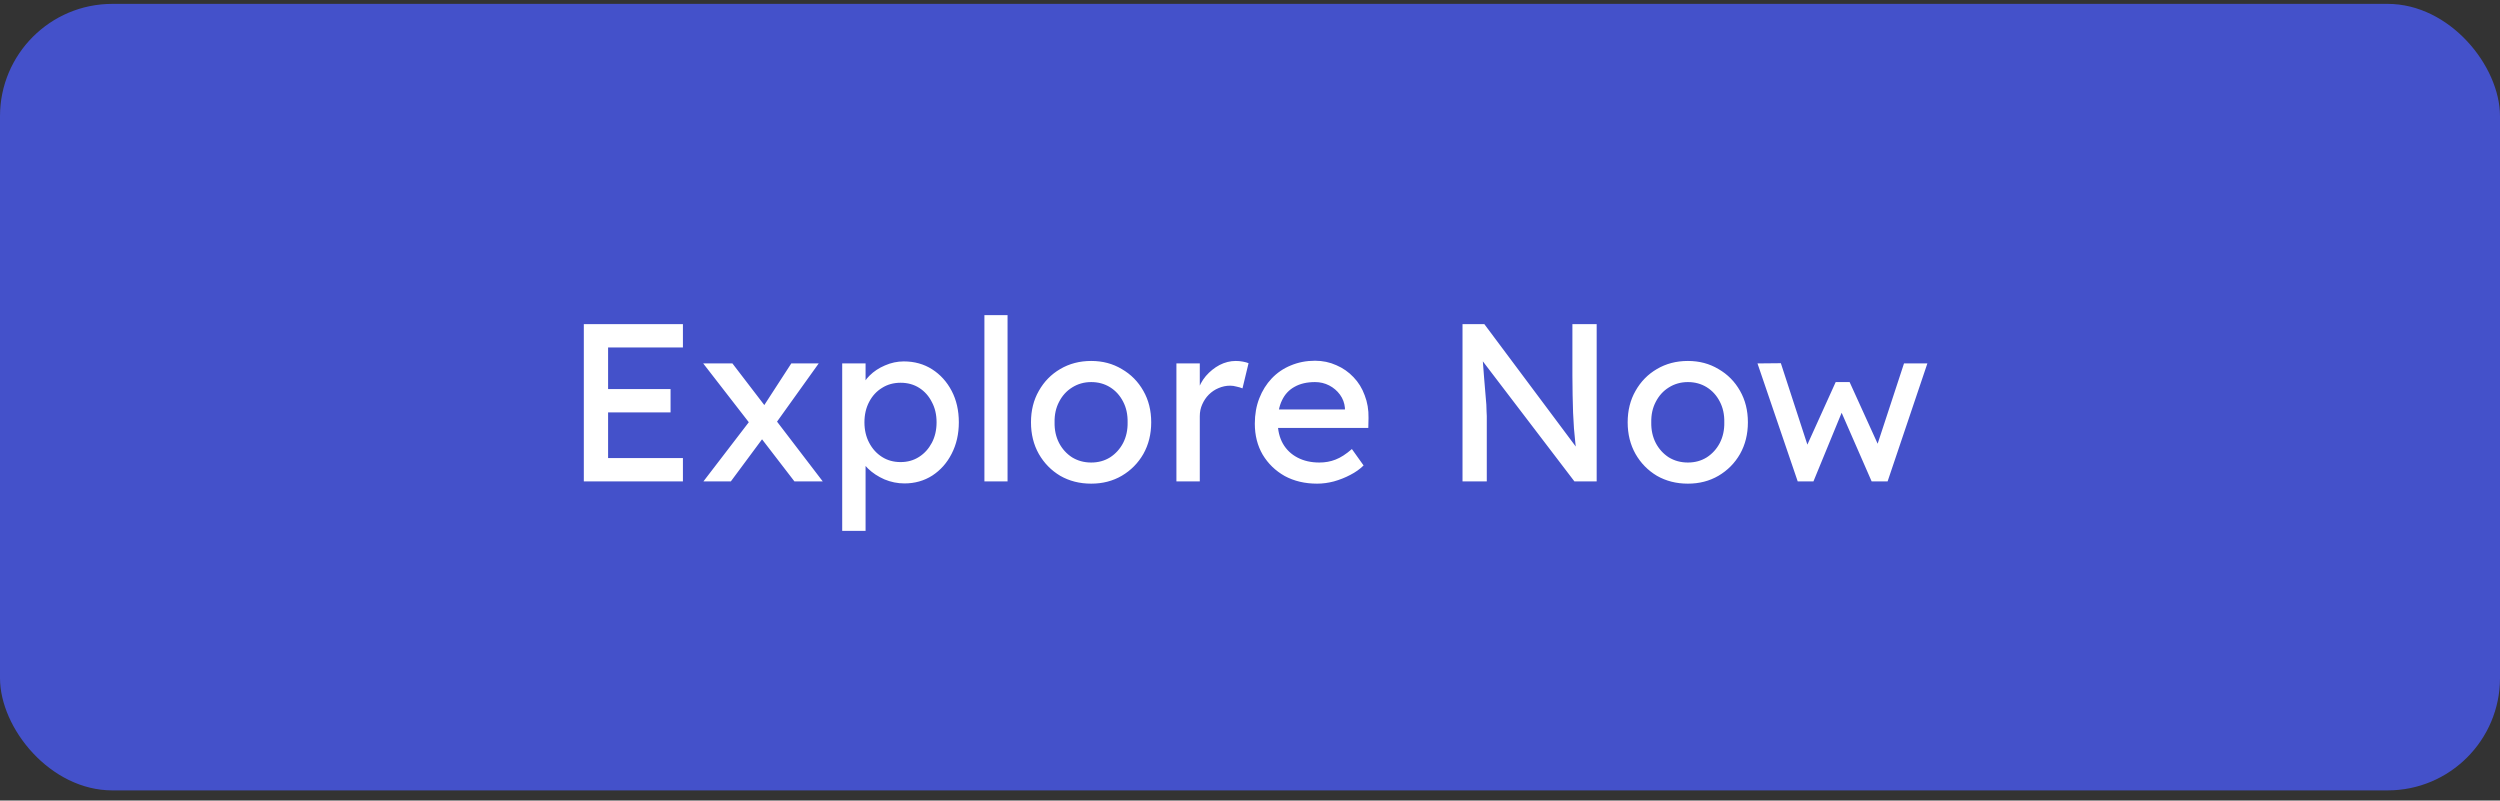 <svg width="178" height="57" viewBox="0 0 178 57" fill="none" xmlns="http://www.w3.org/2000/svg">
<rect x="0" y="0" width="178" height="57" fill="#333333" stroke="none"/>
<rect y="0.276" width="178" height="56" rx="8" fill="#4451CA"/>
<path d="M41.568 34.276V23.076H48.624V24.74H43.296V32.612H48.624V34.276H41.568ZM42.352 29.364V27.7H47.744V29.364H42.352ZM56.564 34.276L53.844 30.74L53.604 30.436L50.068 25.876H52.148L54.82 29.364L55.092 29.716L58.58 34.276H56.564ZM50.084 34.276L53.396 29.956L54.372 31.124L52.036 34.276H50.084ZM55.188 30.212L54.276 29.06L56.34 25.876H58.292L55.188 30.212ZM59.965 37.796V25.876H61.629V27.796L61.373 27.652C61.437 27.332 61.618 27.028 61.916 26.74C62.215 26.442 62.578 26.202 63.005 26.02C63.442 25.828 63.89 25.732 64.349 25.732C65.106 25.732 65.778 25.919 66.365 26.292C66.951 26.666 67.415 27.178 67.757 27.828C68.098 28.479 68.269 29.226 68.269 30.068C68.269 30.9 68.098 31.647 67.757 32.308C67.426 32.959 66.967 33.476 66.38 33.86C65.794 34.234 65.132 34.42 64.397 34.42C63.906 34.42 63.431 34.324 62.972 34.132C62.514 33.93 62.124 33.674 61.804 33.364C61.484 33.055 61.287 32.735 61.212 32.404L61.629 32.18V37.796H59.965ZM64.124 32.9C64.615 32.9 65.052 32.778 65.436 32.532C65.82 32.287 66.124 31.951 66.349 31.524C66.573 31.098 66.684 30.612 66.684 30.068C66.684 29.524 66.573 29.044 66.349 28.628C66.135 28.202 65.837 27.866 65.453 27.62C65.069 27.375 64.626 27.252 64.124 27.252C63.623 27.252 63.181 27.375 62.797 27.62C62.413 27.855 62.108 28.186 61.885 28.612C61.66 29.039 61.548 29.524 61.548 30.068C61.548 30.612 61.66 31.098 61.885 31.524C62.108 31.951 62.413 32.287 62.797 32.532C63.181 32.778 63.623 32.9 64.124 32.9ZM70.09 34.276V22.436H71.738V34.276H70.09ZM77.694 34.436C76.872 34.436 76.136 34.25 75.486 33.876C74.846 33.492 74.339 32.975 73.966 32.324C73.592 31.663 73.406 30.911 73.406 30.068C73.406 29.226 73.592 28.479 73.966 27.828C74.339 27.167 74.846 26.65 75.486 26.276C76.136 25.892 76.872 25.7 77.694 25.7C78.504 25.7 79.23 25.892 79.87 26.276C80.52 26.65 81.032 27.167 81.406 27.828C81.779 28.479 81.966 29.226 81.966 30.068C81.966 30.911 81.779 31.663 81.406 32.324C81.032 32.975 80.52 33.492 79.87 33.876C79.23 34.25 78.504 34.436 77.694 34.436ZM77.694 32.932C78.195 32.932 78.643 32.81 79.038 32.564C79.432 32.308 79.742 31.967 79.966 31.54C80.19 31.103 80.296 30.612 80.286 30.068C80.296 29.514 80.19 29.023 79.966 28.596C79.742 28.159 79.432 27.818 79.038 27.572C78.643 27.327 78.195 27.204 77.694 27.204C77.192 27.204 76.739 27.332 76.334 27.588C75.939 27.834 75.63 28.175 75.406 28.612C75.182 29.039 75.075 29.524 75.086 30.068C75.075 30.612 75.182 31.103 75.406 31.54C75.63 31.967 75.939 32.308 76.334 32.564C76.739 32.81 77.192 32.932 77.694 32.932ZM83.761 34.276V25.876H85.425V28.516L85.265 27.876C85.383 27.471 85.58 27.103 85.857 26.772C86.145 26.442 86.471 26.18 86.833 25.988C87.207 25.796 87.591 25.7 87.985 25.7C88.167 25.7 88.337 25.716 88.497 25.748C88.668 25.78 88.801 25.818 88.897 25.86L88.465 27.652C88.337 27.599 88.193 27.556 88.033 27.524C87.884 27.482 87.735 27.46 87.585 27.46C87.297 27.46 87.02 27.519 86.753 27.636C86.497 27.743 86.268 27.898 86.065 28.1C85.873 28.292 85.719 28.522 85.601 28.788C85.484 29.044 85.425 29.327 85.425 29.636V34.276H83.761ZM93.775 34.436C92.911 34.436 92.143 34.255 91.471 33.892C90.81 33.519 90.287 33.012 89.903 32.372C89.53 31.732 89.343 30.996 89.343 30.164C89.343 29.503 89.45 28.9 89.663 28.356C89.876 27.812 90.17 27.343 90.543 26.948C90.927 26.543 91.38 26.234 91.903 26.02C92.436 25.796 93.013 25.684 93.631 25.684C94.175 25.684 94.682 25.791 95.151 26.004C95.621 26.207 96.026 26.49 96.367 26.852C96.719 27.215 96.986 27.647 97.167 28.148C97.359 28.639 97.45 29.178 97.439 29.764L97.423 30.468H90.559L90.191 29.156H95.999L95.759 29.428V29.044C95.727 28.692 95.61 28.378 95.407 28.1C95.204 27.823 94.948 27.604 94.639 27.444C94.33 27.284 93.994 27.204 93.631 27.204C93.055 27.204 92.57 27.316 92.175 27.54C91.781 27.754 91.482 28.074 91.279 28.5C91.076 28.916 90.975 29.434 90.975 30.052C90.975 30.639 91.098 31.151 91.343 31.588C91.588 32.015 91.935 32.346 92.383 32.58C92.831 32.815 93.349 32.932 93.935 32.932C94.351 32.932 94.735 32.863 95.087 32.724C95.45 32.586 95.839 32.335 96.255 31.972L97.087 33.14C96.831 33.396 96.516 33.62 96.143 33.812C95.781 34.004 95.391 34.159 94.975 34.276C94.57 34.383 94.17 34.436 93.775 34.436ZM104.131 34.276V23.076H105.683L112.531 32.244L112.275 32.388C112.232 32.122 112.195 31.834 112.163 31.524C112.131 31.204 112.099 30.868 112.067 30.516C112.045 30.154 112.024 29.775 112.003 29.38C111.992 28.975 111.981 28.554 111.97 28.116C111.96 27.679 111.955 27.226 111.955 26.756V23.076H113.683V34.276H112.099L105.363 25.444L105.539 25.22C105.592 25.871 105.635 26.426 105.667 26.884C105.709 27.332 105.741 27.716 105.763 28.036C105.795 28.346 105.816 28.602 105.827 28.804C105.837 28.996 105.843 29.156 105.843 29.284C105.853 29.412 105.859 29.524 105.859 29.62V34.276H104.131ZM120.178 34.436C119.357 34.436 118.621 34.25 117.97 33.876C117.33 33.492 116.823 32.975 116.45 32.324C116.077 31.663 115.89 30.911 115.89 30.068C115.89 29.226 116.077 28.479 116.45 27.828C116.823 27.167 117.33 26.65 117.97 26.276C118.621 25.892 119.357 25.7 120.178 25.7C120.989 25.7 121.714 25.892 122.354 26.276C123.005 26.65 123.517 27.167 123.89 27.828C124.263 28.479 124.45 29.226 124.45 30.068C124.45 30.911 124.263 31.663 123.89 32.324C123.517 32.975 123.005 33.492 122.354 33.876C121.714 34.25 120.989 34.436 120.178 34.436ZM120.178 32.932C120.679 32.932 121.127 32.81 121.522 32.564C121.917 32.308 122.226 31.967 122.45 31.54C122.674 31.103 122.781 30.612 122.77 30.068C122.781 29.514 122.674 29.023 122.45 28.596C122.226 28.159 121.917 27.818 121.522 27.572C121.127 27.327 120.679 27.204 120.178 27.204C119.677 27.204 119.223 27.332 118.818 27.588C118.423 27.834 118.114 28.175 117.89 28.612C117.666 29.039 117.559 29.524 117.57 30.068C117.559 30.612 117.666 31.103 117.89 31.54C118.114 31.967 118.423 32.308 118.818 32.564C119.223 32.81 119.677 32.932 120.178 32.932ZM127.997 34.276L125.133 25.876L126.797 25.86L128.845 32.148L128.477 32.116L130.701 27.204H131.693L133.933 32.132L133.501 32.164L135.565 25.876H137.229L134.397 34.276H133.261L130.925 28.932L131.293 28.98L129.117 34.276H127.997Z" fill="white"/>
</svg>
